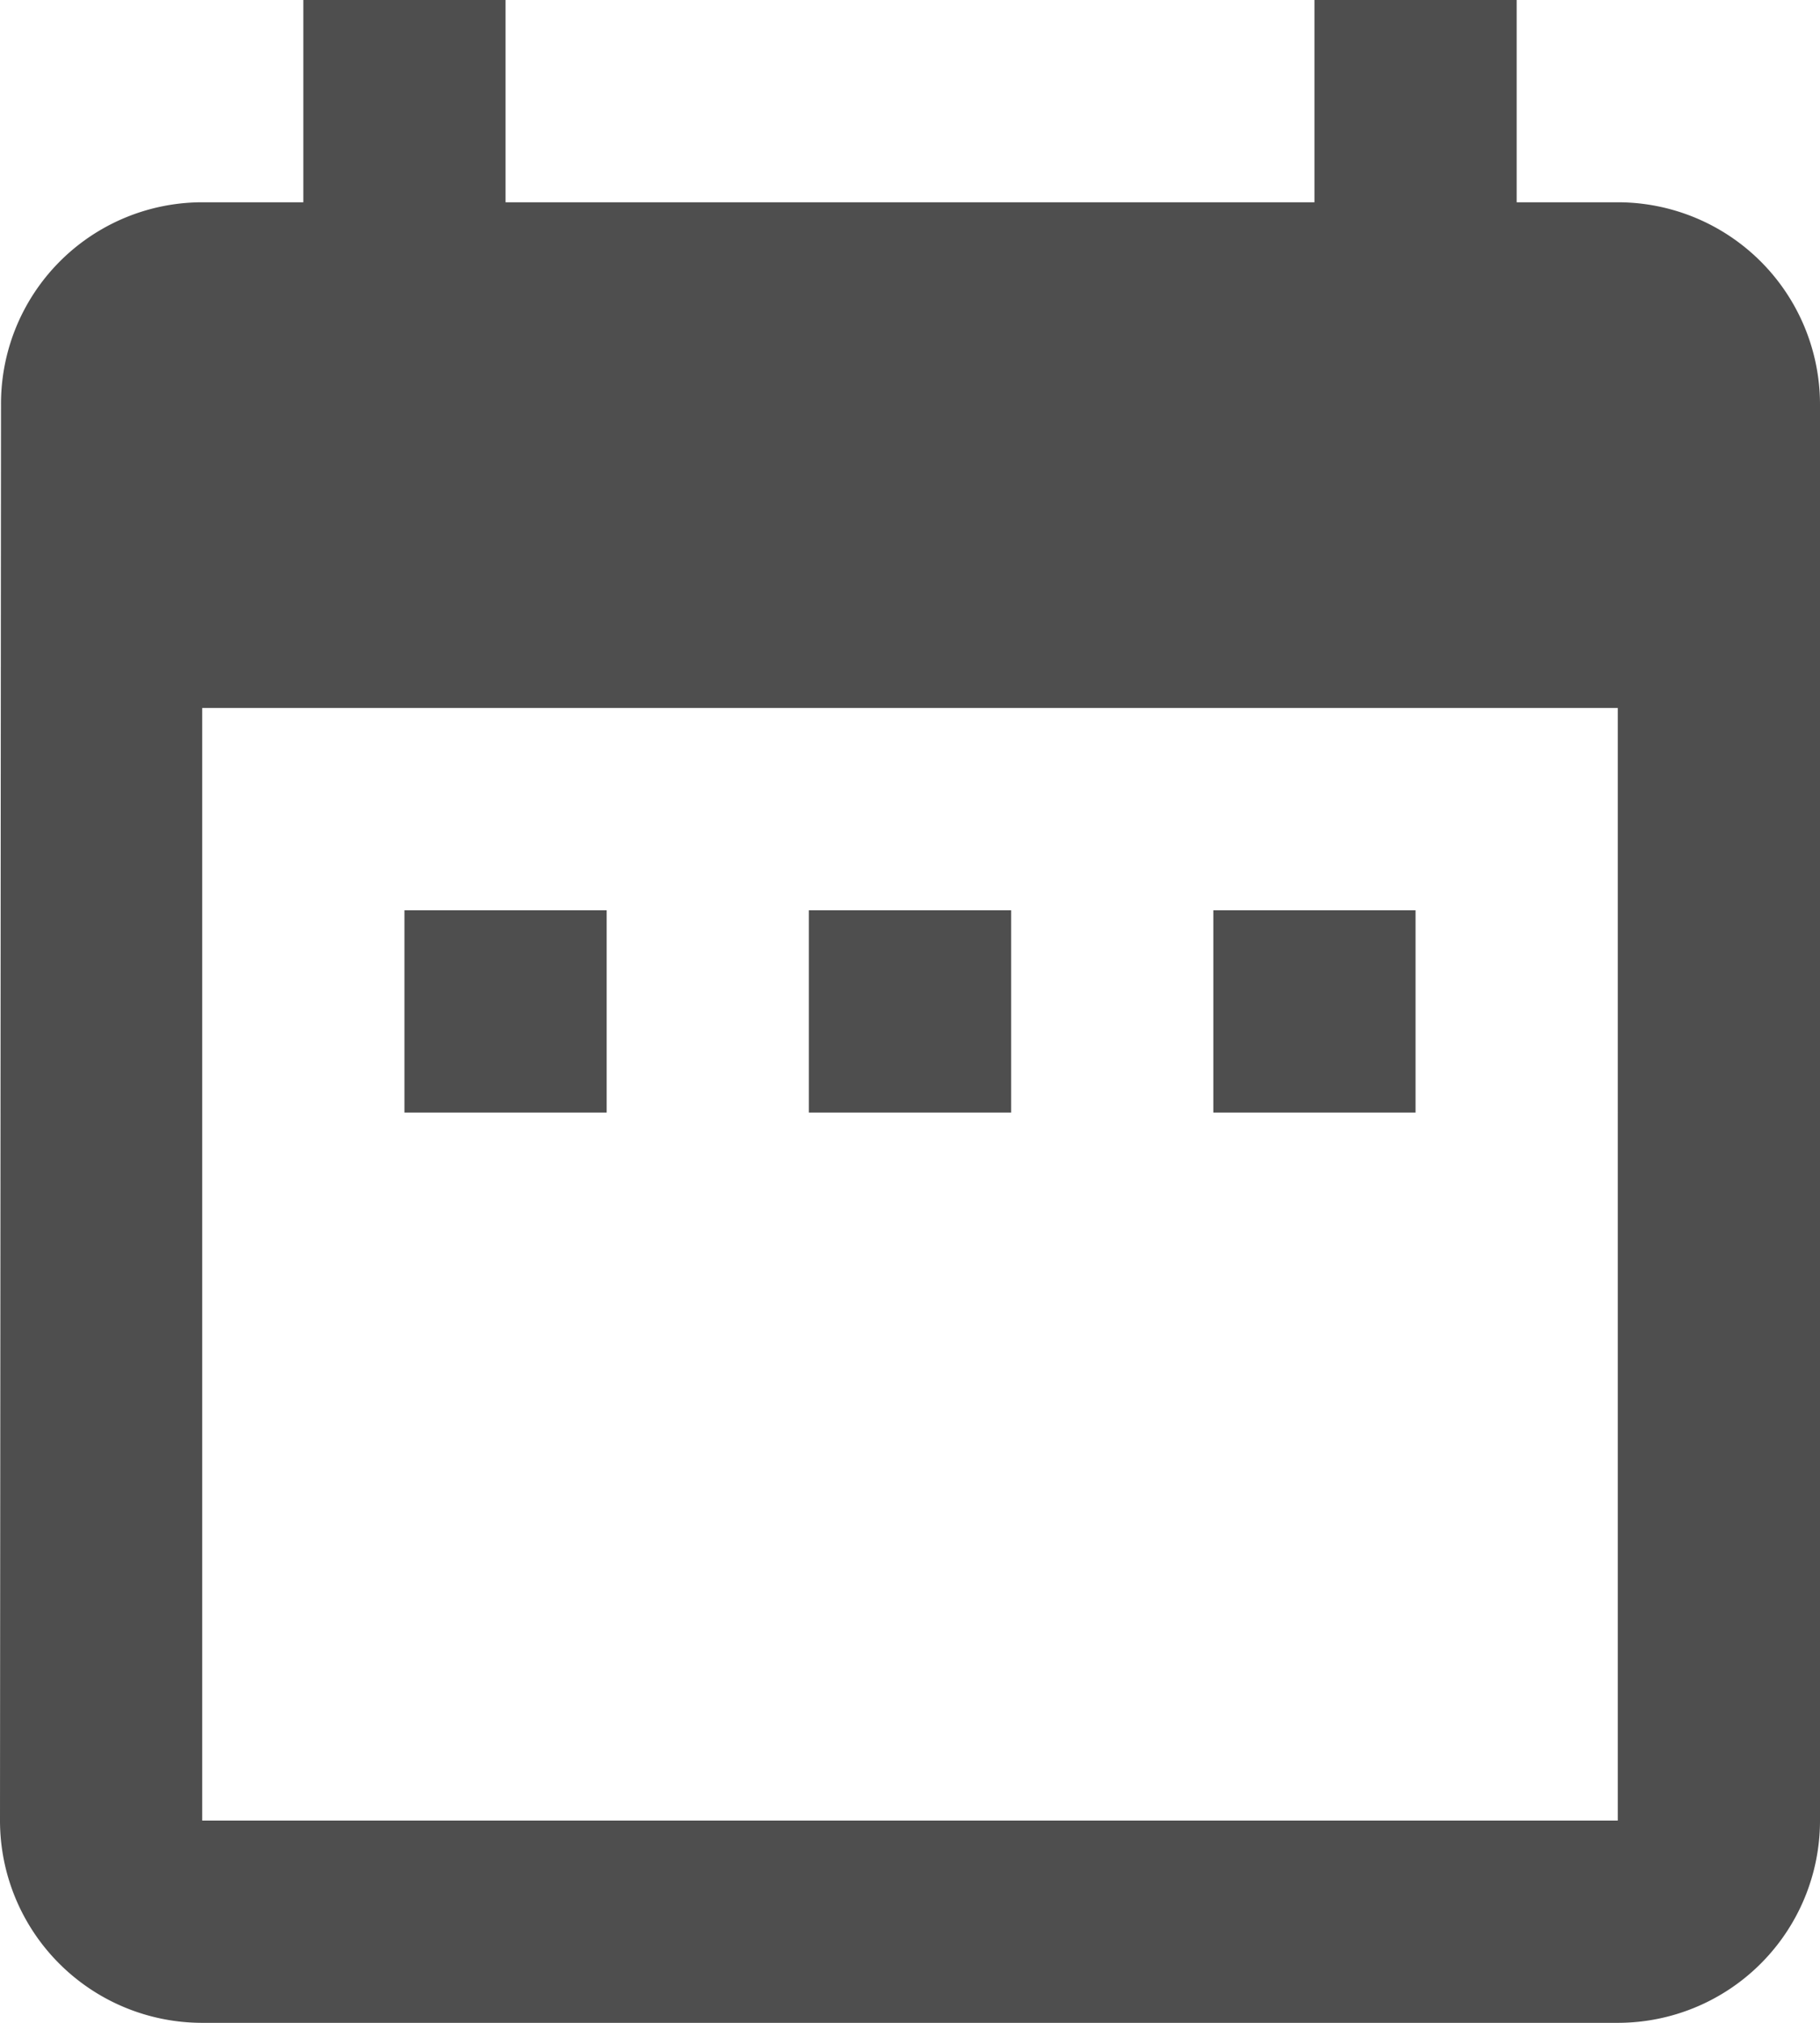 <svg xmlns="http://www.w3.org/2000/svg" viewBox="0 0 12.6 14">
  <defs>
    <style>
      .cls-1 {
        fill: #4e4e4e;
      }
    </style>
  </defs>
  <path id="ic_date_range_24px" class="cls-1" d="M7.2,8.3H5.8V9.7H7.2Zm2.8,0H8.6V9.7H10Zm2.8,0H11.4V9.7h1.4Zm1.4-4.9h-.7V2H12.1V3.4H6.5V2H5.1V3.4H4.4A1.394,1.394,0,0,0,3.007,4.8L3,14.6A1.4,1.4,0,0,0,4.4,16h9.8a1.4,1.4,0,0,0,1.4-1.4V4.8A1.4,1.4,0,0,0,14.2,3.4Zm0,11.2H4.4V6.9h9.8Z" transform="translate(-3 -2)"/>
</svg>
